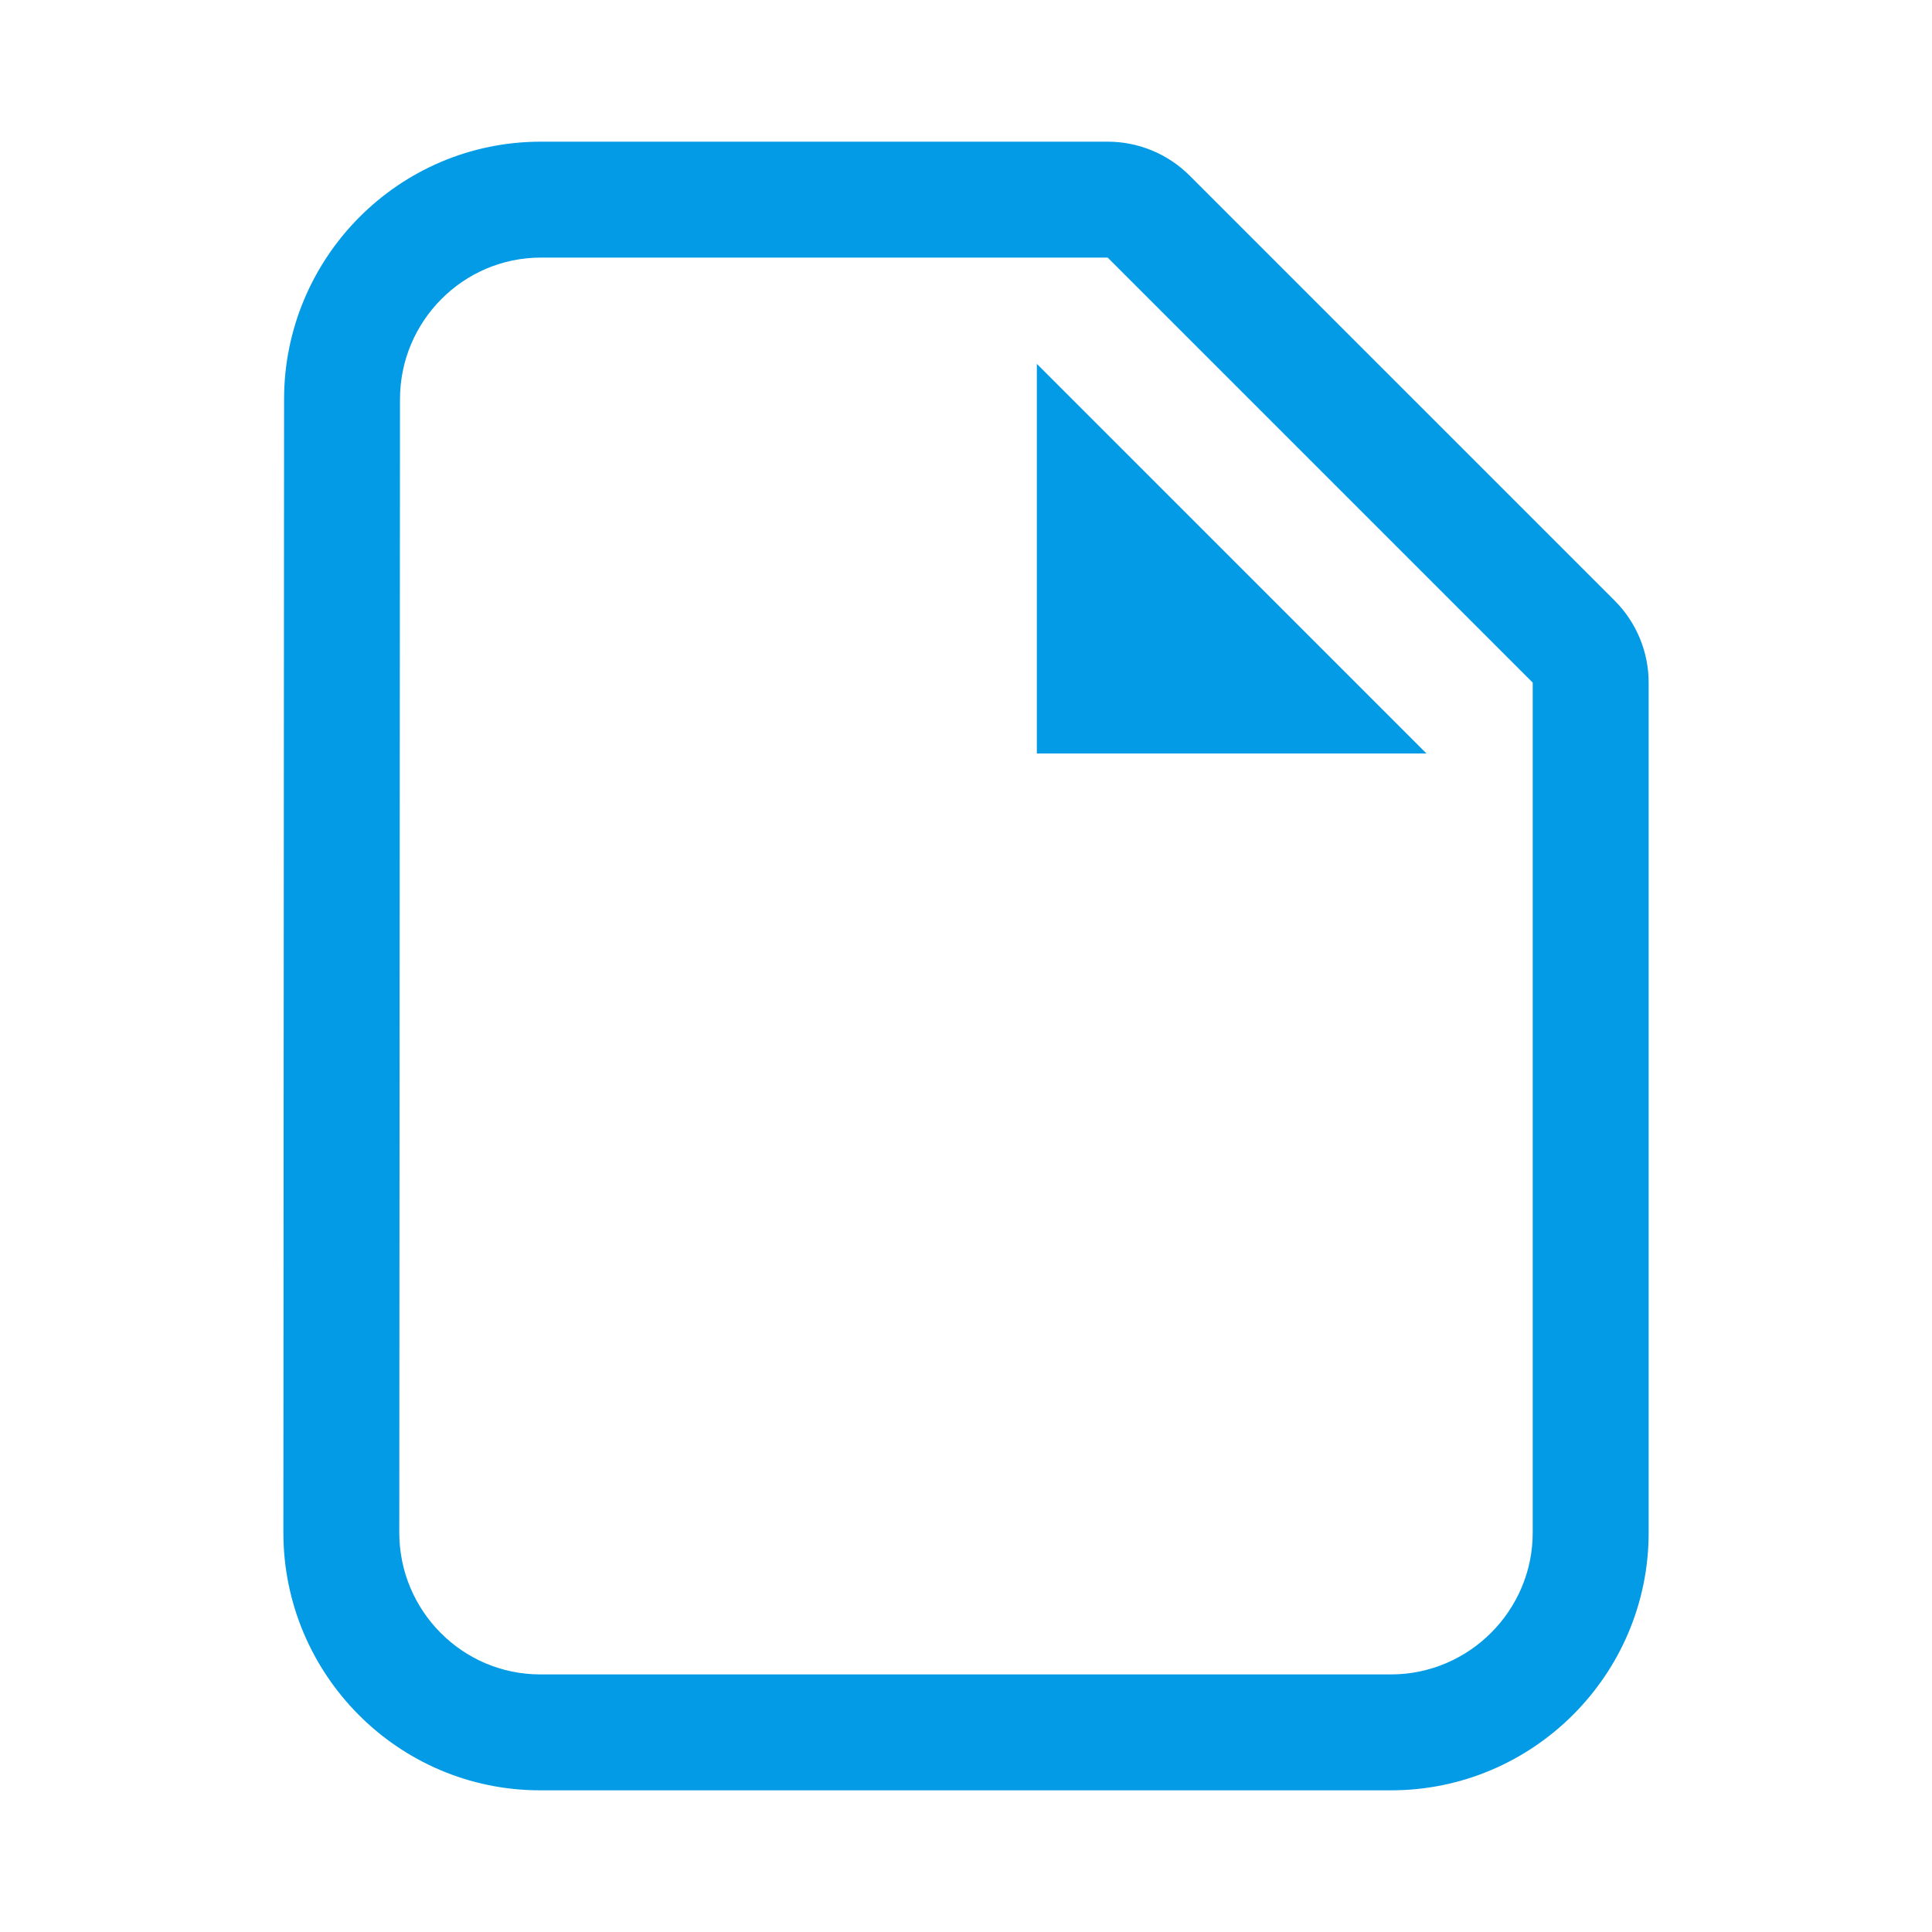<svg version="1.1" xmlns="http://www.w3.org/2000/svg" xmlns:xlink="http://www.w3.org/1999/xlink" viewBox="0,0,1024,1024">
	<!-- Color names: teamapps-color-1 -->
	<desc>insert_drive_file icon - Licensed under Apache License v2.0 (http://www.apache.org/licenses/LICENSE-2.0) - Created with Iconfu.com - Derivative work of Material icons (Copyright Google Inc.)</desc>
	<g fill="none" fill-rule="nonzero" style="mix-blend-mode: normal">
		<g color="#039be5" class="teamapps-color-1">
			<path d="M630.54,93.09l225.28,225.28c11.52,11.52 18,27.15 18,43.44v450.56c0,75.22 -61.29,136.54 -136.53,136.54h-450.94c-75.65,0 -136.15,-61.73 -136.15,-136.54l0.37,-600.76c0.01,-74.81 60.53,-136.52 136.16,-136.52h300.37c16.29,0 31.92,6.47 43.44,18zM286.72,136.53c-41.3,0 -74.72,33.8 -74.72,75.1l-0.37,600.74c0,41.3 33.41,75.1 74.71,75.1h450.94c41.3,0 75.09,-33.8 75.09,-75.1v-450.56l-225.28,-225.28zM549.55,399.36v-206.51l206.5,206.51z" fill="currentColor"/>
		</g>
	</g>
</svg>
